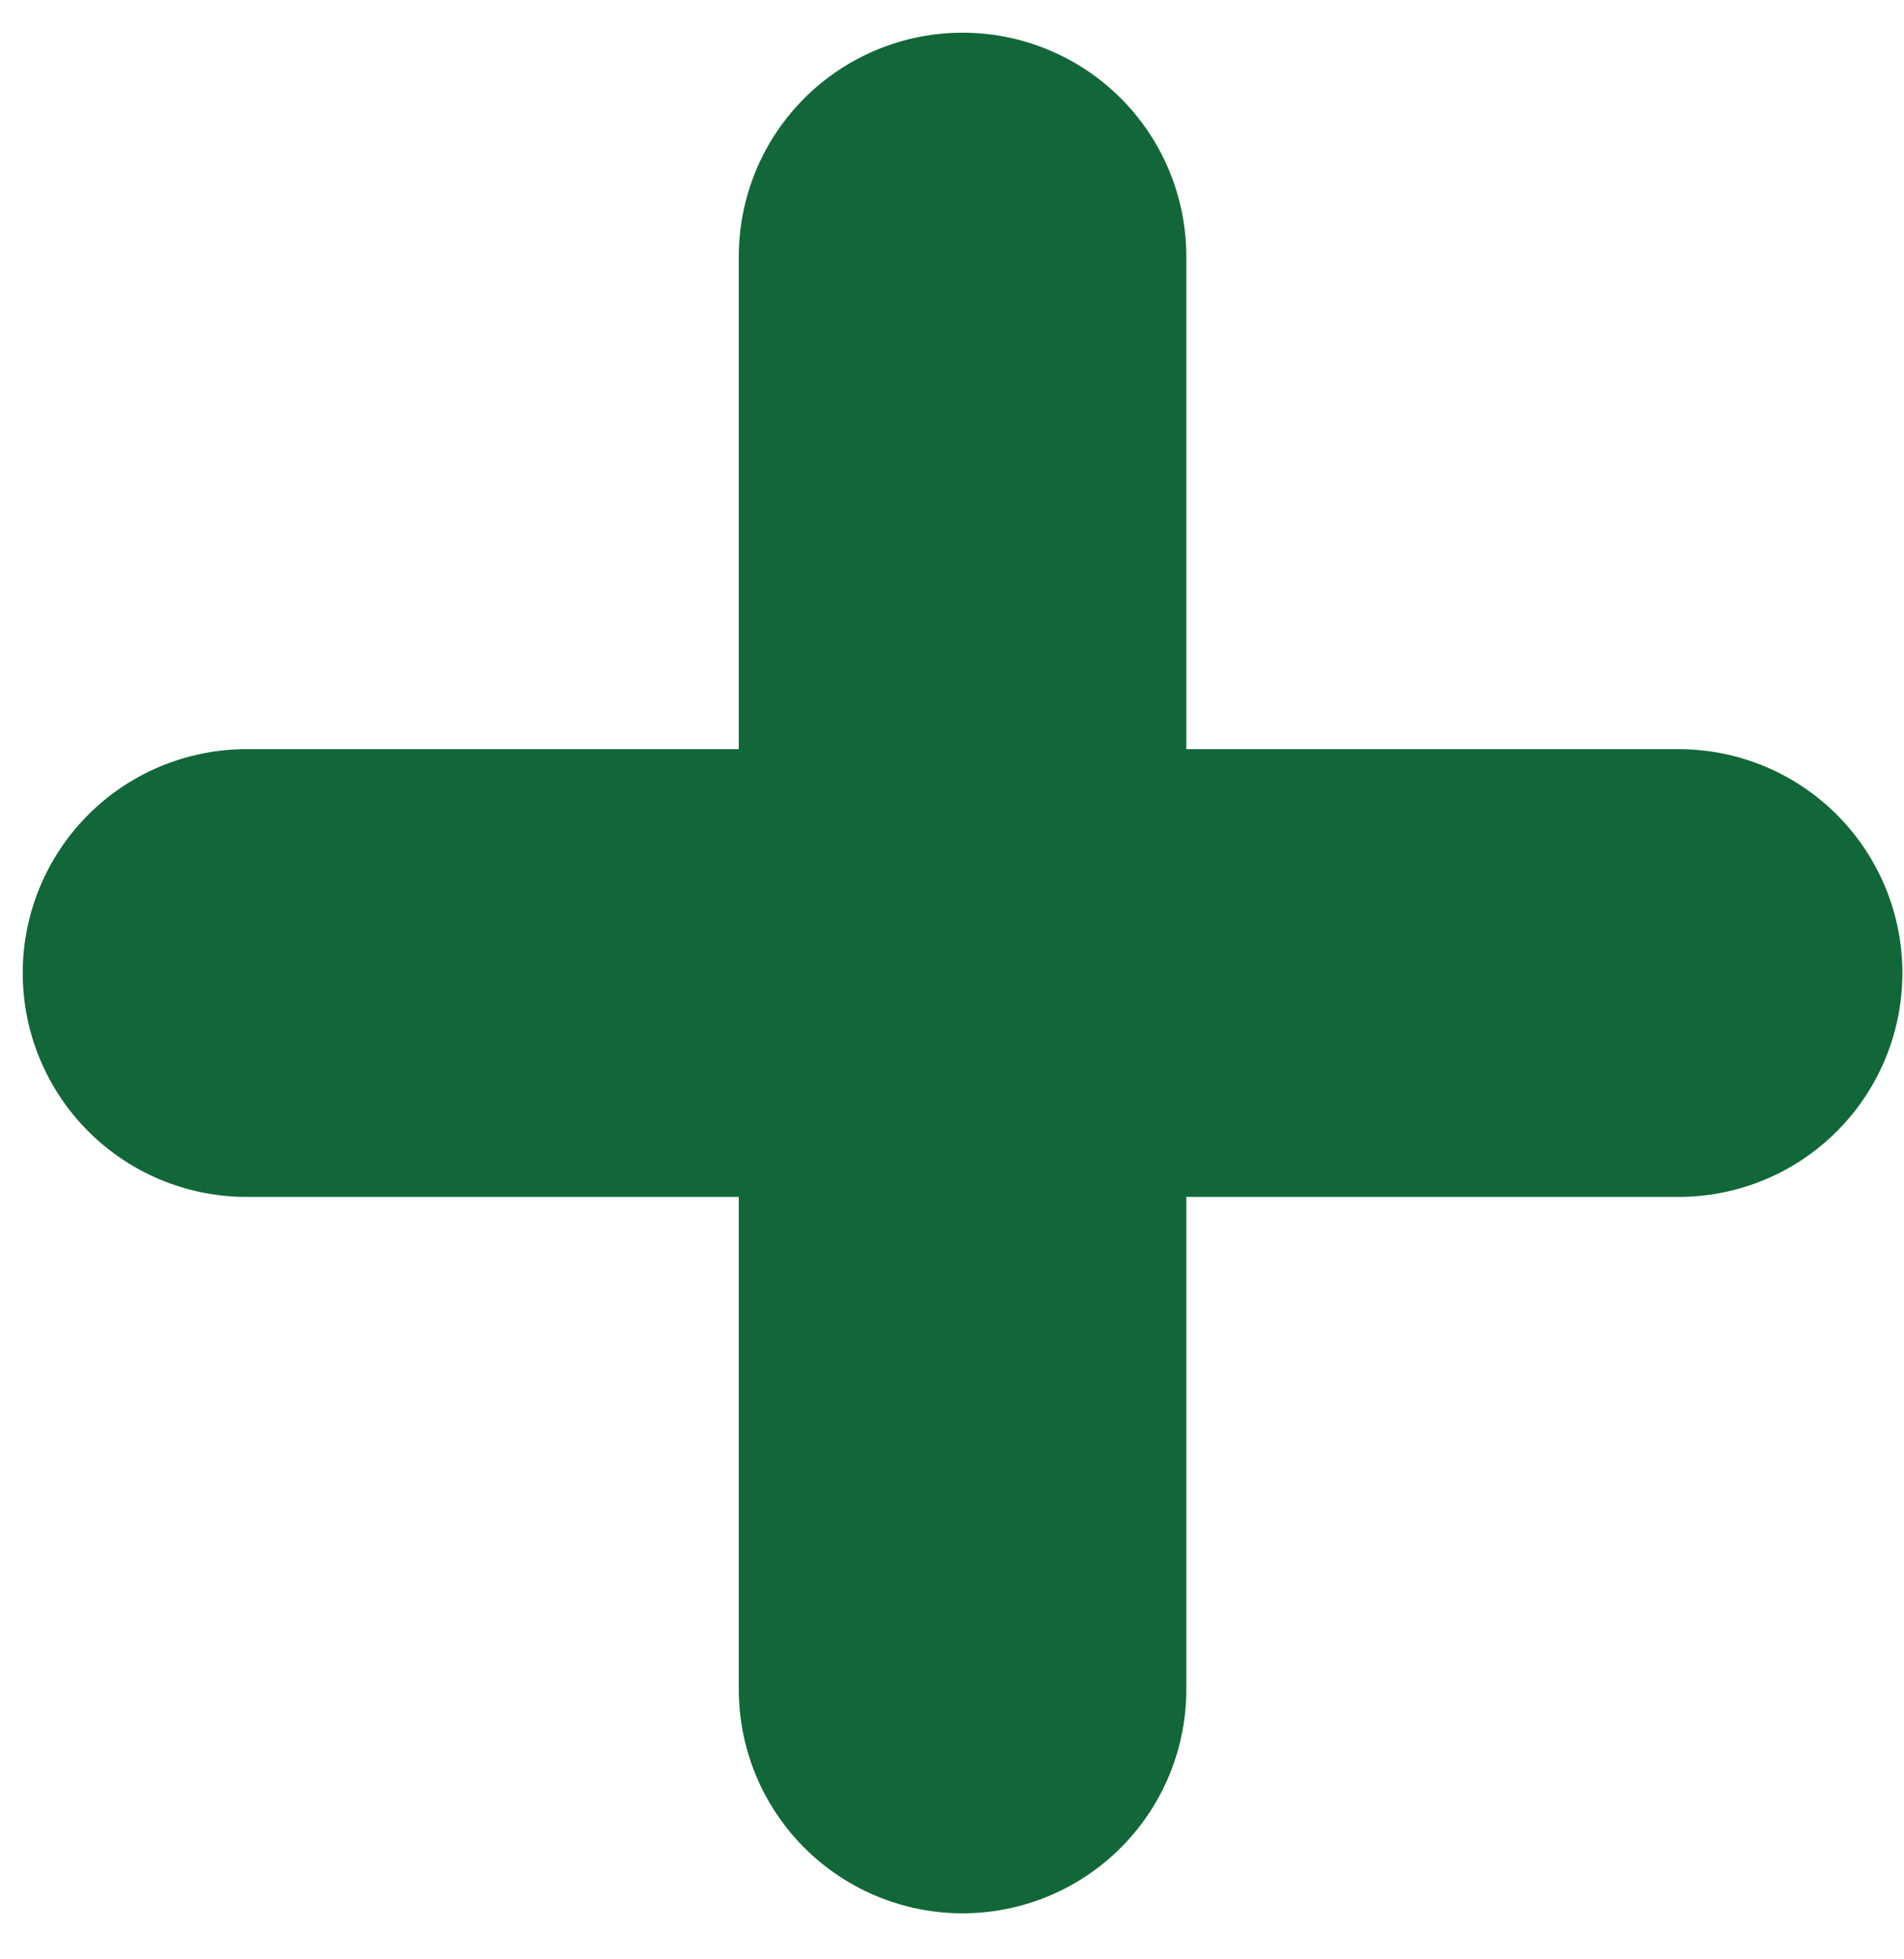 <svg width="35" height="36" viewBox="0 0 35 36" fill="none" xmlns="http://www.w3.org/2000/svg">
<path d="M4.531 17.878H30.857" stroke="#126739" stroke-width="8.227" stroke-linecap="round"/>
<path d="M17.694 31.041V4.714" stroke="#126739" stroke-width="8.227" stroke-linecap="round"/>
</svg>
